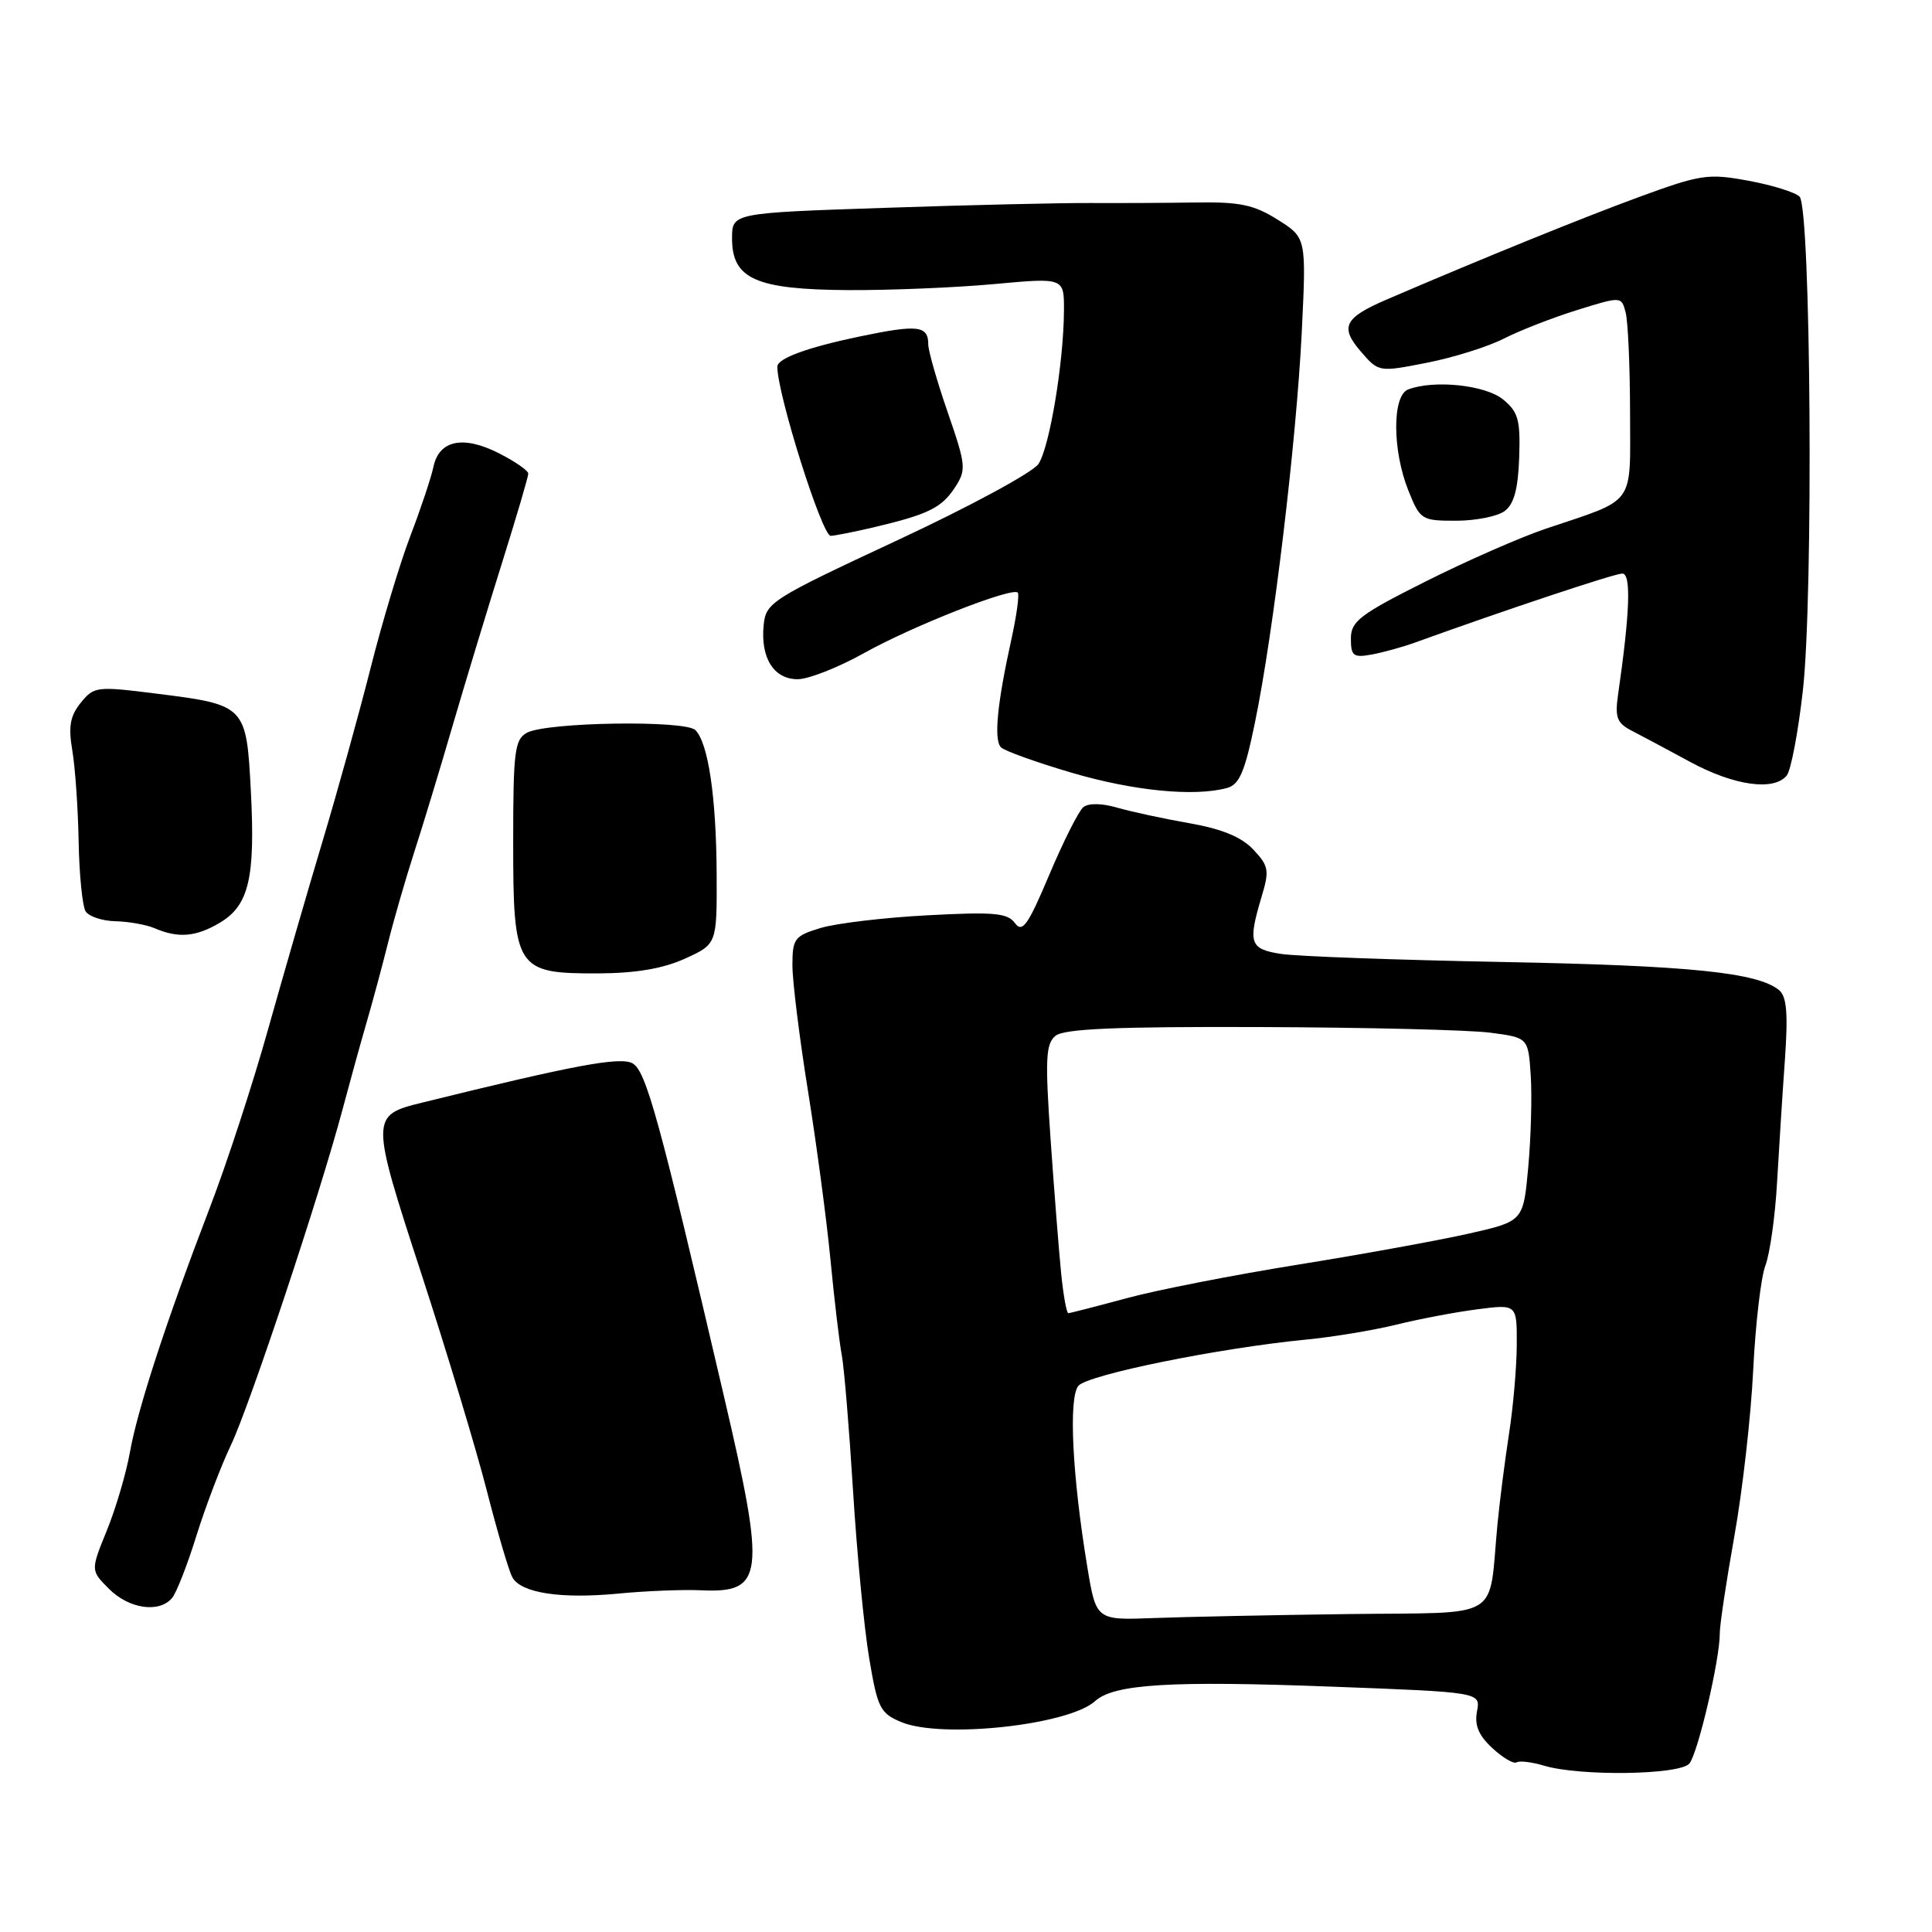 <?xml version="1.0" encoding="UTF-8" standalone="no"?>
<!DOCTYPE svg PUBLIC "-//W3C//DTD SVG 1.1//EN" "http://www.w3.org/Graphics/SVG/1.1/DTD/svg11.dtd" >
<svg xmlns="http://www.w3.org/2000/svg" xmlns:xlink="http://www.w3.org/1999/xlink" version="1.1" viewBox="0 0 256 256">
 <g >
 <path fill="currentColor"
d=" M 223.85 233.68 C 224.99 232.30 227.91 219.79 227.88 216.42 C 227.87 215.36 228.74 209.55 229.82 203.50 C 230.90 197.45 232.02 187.55 232.31 181.50 C 232.61 175.45 233.33 169.23 233.93 167.67 C 234.52 166.11 235.22 161.16 235.47 156.67 C 235.73 152.18 236.19 144.86 236.51 140.41 C 236.94 134.33 236.75 132.04 235.75 131.21 C 232.92 128.86 223.91 127.94 199.17 127.47 C 185.05 127.20 171.81 126.72 169.75 126.40 C 165.60 125.76 165.33 124.98 167.16 118.85 C 168.22 115.33 168.12 114.75 166.07 112.57 C 164.51 110.91 161.91 109.84 157.66 109.09 C 154.27 108.50 149.96 107.57 148.08 107.03 C 145.98 106.42 144.23 106.40 143.54 106.96 C 142.93 107.47 140.90 111.49 139.04 115.90 C 136.21 122.61 135.47 123.65 134.49 122.32 C 133.50 120.97 131.72 120.81 122.91 121.28 C 117.19 121.58 110.81 122.34 108.75 122.96 C 105.27 124.01 105.00 124.37 105.00 127.91 C 105.00 130.01 105.93 137.52 107.07 144.61 C 108.21 151.70 109.55 161.78 110.05 167.00 C 110.55 172.22 111.22 177.85 111.53 179.50 C 111.85 181.15 112.52 189.25 113.03 197.50 C 113.54 205.75 114.50 215.74 115.17 219.71 C 116.28 226.33 116.62 227.02 119.44 228.19 C 124.77 230.41 141.59 228.59 145.10 225.41 C 147.61 223.14 155.04 222.68 176.48 223.49 C 196.19 224.23 196.19 224.23 195.71 226.76 C 195.36 228.59 195.92 229.95 197.74 231.63 C 199.12 232.91 200.57 233.77 200.96 233.52 C 201.35 233.28 202.98 233.48 204.59 233.96 C 209.37 235.39 222.59 235.19 223.85 233.68 Z  M 22.81 211.73 C 23.39 211.03 24.84 207.32 26.03 203.48 C 27.23 199.64 29.28 194.25 30.59 191.50 C 33.08 186.28 42.40 158.25 45.39 147.00 C 46.34 143.43 47.77 138.25 48.57 135.50 C 49.37 132.75 50.64 128.03 51.40 125.00 C 52.15 121.97 53.71 116.58 54.86 113.00 C 56.02 109.42 58.34 101.78 60.02 96.00 C 61.71 90.22 64.65 80.54 66.55 74.49 C 68.45 68.43 70.00 63.15 70.00 62.76 C 70.00 62.36 68.27 61.16 66.15 60.08 C 61.39 57.65 58.17 58.31 57.43 61.87 C 57.12 63.32 55.75 67.42 54.38 71.00 C 53.01 74.58 50.64 82.45 49.11 88.50 C 47.58 94.55 44.71 104.90 42.73 111.50 C 40.75 118.10 37.50 129.35 35.49 136.50 C 33.49 143.65 30.03 154.22 27.81 160.00 C 22.05 175.01 18.22 186.73 17.20 192.50 C 16.71 195.25 15.34 199.88 14.16 202.79 C 12.00 208.09 12.00 208.09 14.45 210.54 C 17.11 213.20 21.12 213.77 22.81 211.73 Z  M 92.86 210.72 C 101.23 211.11 101.50 208.88 95.95 185.11 C 87.33 148.15 85.60 141.86 83.80 140.89 C 82.12 140.00 76.08 141.13 55.87 146.12 C 49.08 147.79 49.08 148.08 55.83 168.77 C 59.19 179.07 63.09 192.00 64.50 197.50 C 65.91 203.00 67.43 208.18 67.89 209.00 C 69.03 211.09 74.34 211.90 82.00 211.15 C 85.58 210.81 90.46 210.61 92.86 210.72 Z  M 90.75 127.03 C 95.00 125.10 95.00 125.10 94.96 115.80 C 94.91 105.63 93.85 98.45 92.14 96.74 C 90.80 95.40 72.46 95.68 69.83 97.09 C 68.20 97.97 68.00 99.51 68.00 111.54 C 68.00 128.44 68.37 129.01 79.25 128.98 C 84.24 128.96 87.83 128.35 90.75 127.03 Z  M 29.11 122.28 C 32.98 119.99 33.84 116.35 33.24 104.84 C 32.65 93.48 32.56 93.39 20.72 91.91 C 12.81 90.91 12.45 90.96 10.70 93.12 C 9.29 94.87 9.04 96.26 9.58 99.43 C 9.96 101.67 10.34 107.10 10.42 111.50 C 10.50 115.90 10.92 120.06 11.34 120.75 C 11.77 121.44 13.55 122.03 15.31 122.07 C 17.06 122.11 19.40 122.53 20.50 123.00 C 23.62 124.34 25.95 124.15 29.11 122.28 Z  M 162.56 104.42 C 164.23 103.97 164.94 102.32 166.30 95.68 C 168.74 83.82 171.78 58.44 172.49 44.00 C 173.10 31.50 173.10 31.50 169.30 29.11 C 166.16 27.13 164.28 26.74 158.50 26.83 C 154.65 26.89 148.35 26.92 144.50 26.90 C 140.65 26.88 128.39 27.16 117.25 27.54 C 97.00 28.22 97.00 28.22 97.00 31.59 C 97.00 36.96 100.14 38.36 112.36 38.44 C 117.94 38.47 126.66 38.11 131.75 37.64 C 141.00 36.79 141.00 36.79 140.98 41.14 C 140.95 47.99 139.08 59.25 137.60 61.48 C 136.86 62.59 128.44 67.15 118.88 71.60 C 102.22 79.37 101.49 79.83 101.19 82.81 C 100.75 87.17 102.53 90.00 105.69 90.00 C 107.13 90.00 111.09 88.44 114.49 86.54 C 120.87 82.97 134.10 77.77 134.86 78.52 C 135.09 78.76 134.71 81.55 134.01 84.73 C 132.13 93.24 131.66 98.06 132.64 99.03 C 133.11 99.50 137.32 101.01 142.00 102.39 C 150.16 104.79 158.20 105.59 162.56 104.42 Z  M 236.76 102.75 C 237.31 102.06 238.27 97.00 238.89 91.50 C 240.30 79.06 239.96 27.56 238.45 26.05 C 237.88 25.48 234.83 24.53 231.68 23.95 C 226.34 22.96 225.35 23.11 217.22 26.09 C 209.63 28.87 196.11 34.37 183.74 39.69 C 178.12 42.11 177.51 43.32 180.30 46.56 C 182.68 49.32 182.68 49.32 189.06 48.07 C 192.58 47.38 197.17 45.94 199.26 44.87 C 201.36 43.80 205.72 42.10 208.95 41.09 C 214.84 39.26 214.84 39.26 215.40 41.38 C 215.72 42.55 215.98 48.49 215.99 54.59 C 216.00 67.23 216.90 65.99 204.79 70.07 C 201.47 71.19 194.31 74.33 188.88 77.06 C 180.17 81.43 179.00 82.33 179.00 84.62 C 179.00 86.92 179.33 87.17 181.75 86.73 C 183.26 86.45 185.85 85.74 187.50 85.14 C 199.55 80.79 213.93 76.00 214.96 76.00 C 216.16 76.00 215.98 81.11 214.40 92.06 C 213.97 95.06 214.26 95.82 216.19 96.81 C 217.46 97.46 220.97 99.34 224.00 100.98 C 229.79 104.11 235.08 104.85 236.76 102.75 Z  M 115.74 69.88 C 123.00 68.16 124.75 67.31 126.53 64.60 C 128.06 62.25 128.01 61.68 125.58 54.64 C 124.16 50.53 123.00 46.48 123.00 45.64 C 123.00 43.14 121.63 42.98 113.99 44.57 C 106.98 46.03 103.00 47.49 103.00 48.59 C 103.00 52.24 108.92 71.00 110.07 71.00 C 110.56 71.00 113.12 70.49 115.74 69.88 Z  M 199.36 67.73 C 200.61 66.81 201.15 64.84 201.30 60.64 C 201.47 55.61 201.18 54.57 199.14 52.91 C 196.79 51.01 189.98 50.30 186.58 51.61 C 184.47 52.42 184.48 59.66 186.61 64.98 C 188.17 68.88 188.36 69.00 192.92 69.00 C 195.50 69.00 198.40 68.43 199.36 67.73 Z  M 144.07 207.60 C 142.08 195.56 141.57 185.22 142.89 183.63 C 144.12 182.16 161.49 178.63 173.00 177.51 C 176.57 177.17 181.97 176.27 185.00 175.53 C 188.03 174.78 192.86 173.86 195.75 173.49 C 201.00 172.81 201.00 172.81 200.98 178.16 C 200.97 181.10 200.51 186.43 199.95 190.00 C 199.40 193.57 198.71 198.97 198.42 202.00 C 197.19 214.92 199.37 213.61 178.74 213.87 C 168.71 214.00 157.07 214.24 152.87 214.40 C 145.24 214.69 145.24 214.69 144.07 207.60 Z  M 140.61 168.75 C 140.32 165.86 139.69 157.88 139.21 151.00 C 138.47 140.31 138.56 138.32 139.86 137.25 C 141.00 136.32 147.86 136.02 166.94 136.09 C 181.00 136.14 194.75 136.47 197.50 136.84 C 202.50 137.50 202.50 137.50 202.83 142.50 C 203.01 145.25 202.86 150.72 202.50 154.66 C 201.85 161.82 201.85 161.82 194.67 163.45 C 190.73 164.34 180.53 166.20 172.00 167.57 C 163.47 168.94 153.23 170.94 149.24 172.03 C 145.25 173.11 141.79 174.00 141.56 174.00 C 141.33 174.00 140.90 171.64 140.61 168.75 Z "/>
</g>
</svg>